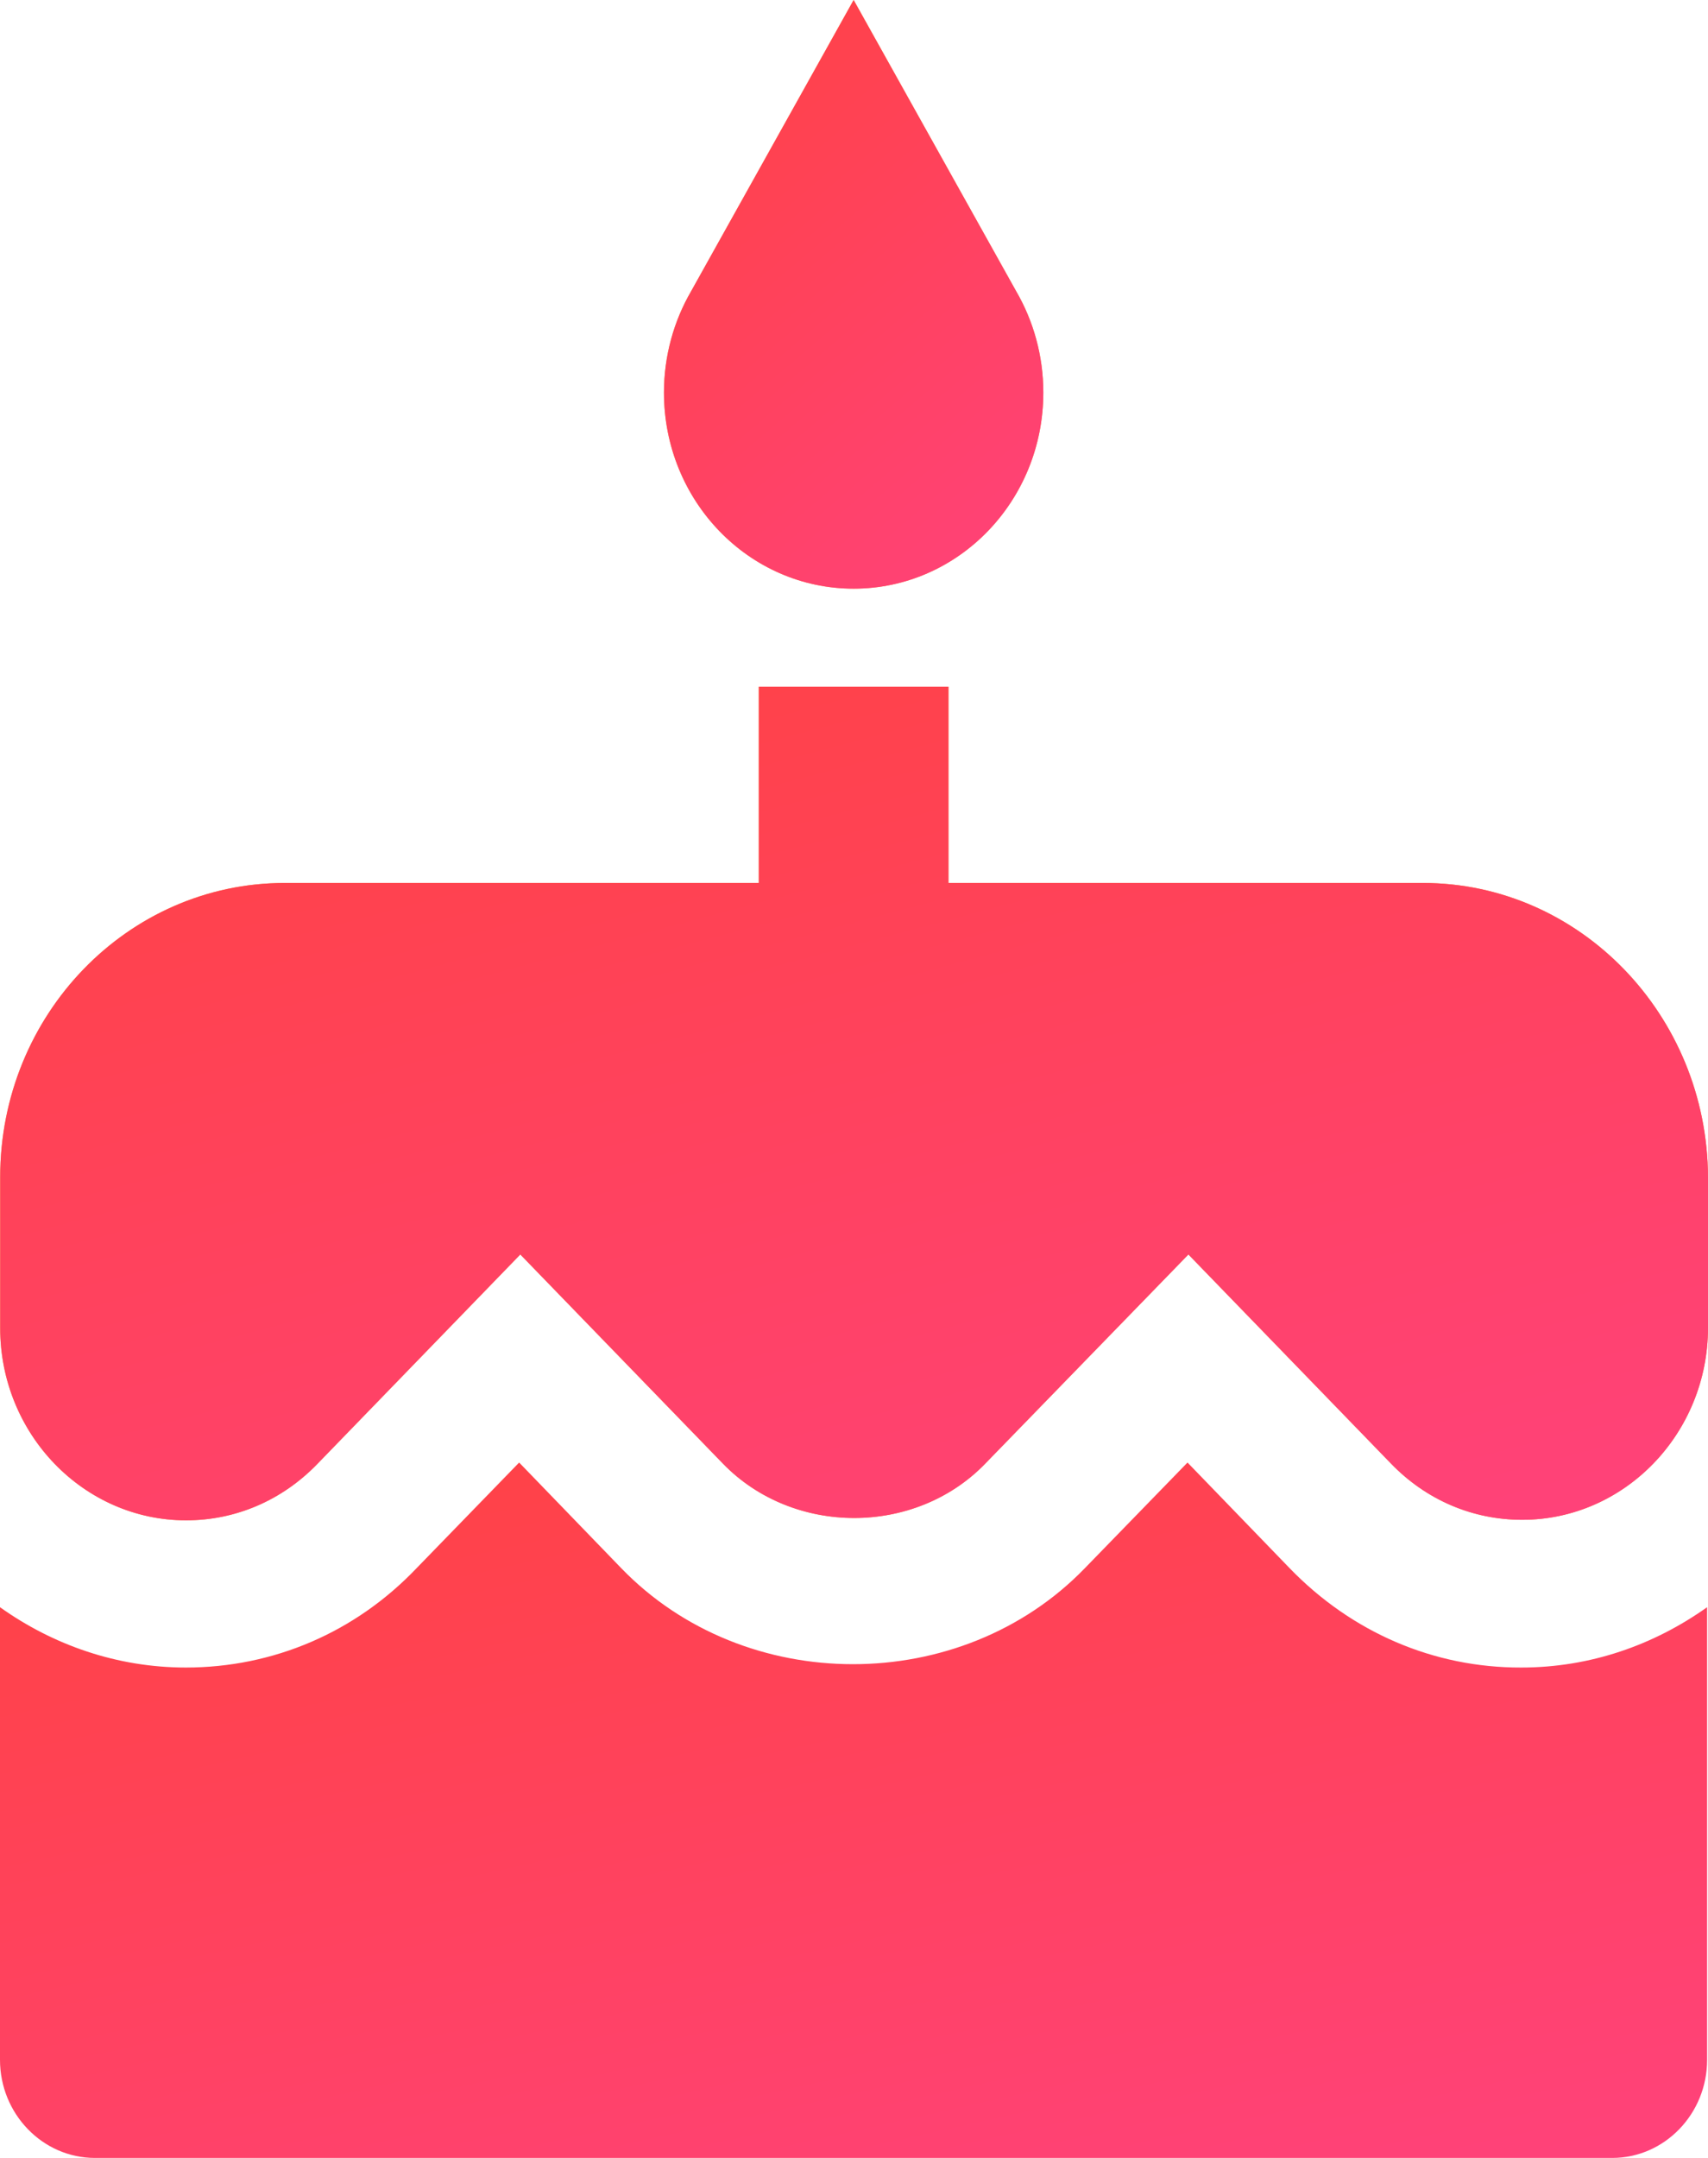 <svg width="19" height="24" viewBox="0 0 19 24" fill="none" xmlns="http://www.w3.org/2000/svg">
<path d="M9.496 6.547C10.661 6.547 11.606 5.571 11.606 4.366C11.606 3.956 11.496 3.57 11.305 3.241L9.496 0L7.687 3.241C7.497 3.568 7.386 3.956 7.386 4.366C7.386 5.571 8.331 6.547 9.496 6.547Z" fill="url(#paint0_linear_175_815)"/>
<path d="M9.496 6.547C10.661 6.547 11.606 5.571 11.606 4.366C11.606 3.956 11.496 3.57 11.305 3.241L9.496 0L7.687 3.241C7.497 3.568 7.386 3.956 7.386 4.366C7.386 5.571 8.331 6.547 9.496 6.547Z" fill="url(#paint1_linear_175_815)"/>
<path d="M15.828 9.82H10.551V7.638H8.441V9.82H3.167C1.421 9.82 0.002 11.286 0.002 13.092V14.771C0.002 15.95 0.932 16.909 2.07 16.909C2.623 16.909 3.139 16.686 3.53 16.282L5.788 13.952L8.04 16.276C8.822 17.085 10.183 17.085 10.962 16.276L13.22 13.952L15.472 16.276C15.863 16.681 16.379 16.903 16.933 16.903C18.073 16.903 19 15.942 19 14.766V13.092C18.992 11.289 17.574 9.82 15.828 9.82Z" fill="url(#paint2_linear_175_815)"/>
<path d="M15.828 9.82H10.551V7.638H8.441V9.82H3.167C1.421 9.82 0.002 11.286 0.002 13.092V14.771C0.002 15.95 0.932 16.909 2.07 16.909C2.623 16.909 3.139 16.686 3.53 16.282L5.788 13.952L8.04 16.276C8.822 17.085 10.183 17.085 10.962 16.276L13.22 13.952L15.472 16.276C15.863 16.681 16.379 16.903 16.933 16.903C18.073 16.903 19 15.942 19 14.766V13.092C18.992 11.289 17.574 9.82 15.828 9.82Z" fill="url(#paint3_linear_175_815)"/>
<path d="M14.345 17.44L13.21 16.266L12.069 17.44C10.691 18.865 8.286 18.865 6.91 17.44L5.775 16.266L4.635 17.44C3.954 18.155 3.042 18.546 2.067 18.546C1.303 18.546 0.589 18.295 0 17.875V22.909C0 23.51 0.474 24 1.055 24H17.935C18.517 24 18.99 23.51 18.99 22.909V17.875C18.399 18.295 17.692 18.546 16.923 18.546C15.948 18.549 15.036 18.155 14.345 17.44Z" fill="url(#paint4_linear_175_815)"/>
<defs>
<linearGradient id="paint0_linear_175_815" x1="6.513" y1="0.741" x2="19.125" y2="6.137" gradientUnits="userSpaceOnUse">
<stop stop-color="#FFA14B"/>
<stop offset="1" stop-color="#FF8125"/>
</linearGradient>
<linearGradient id="paint1_linear_175_815" x1="6.513" y1="0.741" x2="11.51" y2="6.629" gradientUnits="userSpaceOnUse">
<stop stop-color="#FF4242"/>
<stop offset="1" stop-color="#FF427B"/>
</linearGradient>
<linearGradient id="paint2_linear_175_815" x1="-5.44" y1="16.428" x2="2.349" y2="29.194" gradientUnits="userSpaceOnUse">
<stop stop-color="#FFA14B"/>
<stop offset="1" stop-color="#FF8125"/>
</linearGradient>
<linearGradient id="paint3_linear_175_815" x1="-3.93" y1="8.688" x2="-0.357" y2="22.075" gradientUnits="userSpaceOnUse">
<stop stop-color="#FF4242"/>
<stop offset="1" stop-color="#FF427B"/>
</linearGradient>
<linearGradient id="paint4_linear_175_815" x1="-3.931" y1="17.142" x2="-1.392" y2="28.541" gradientUnits="userSpaceOnUse">
<stop stop-color="#FF4242"/>
<stop offset="1" stop-color="#FF427B"/>
</linearGradient>
</defs>
</svg>
